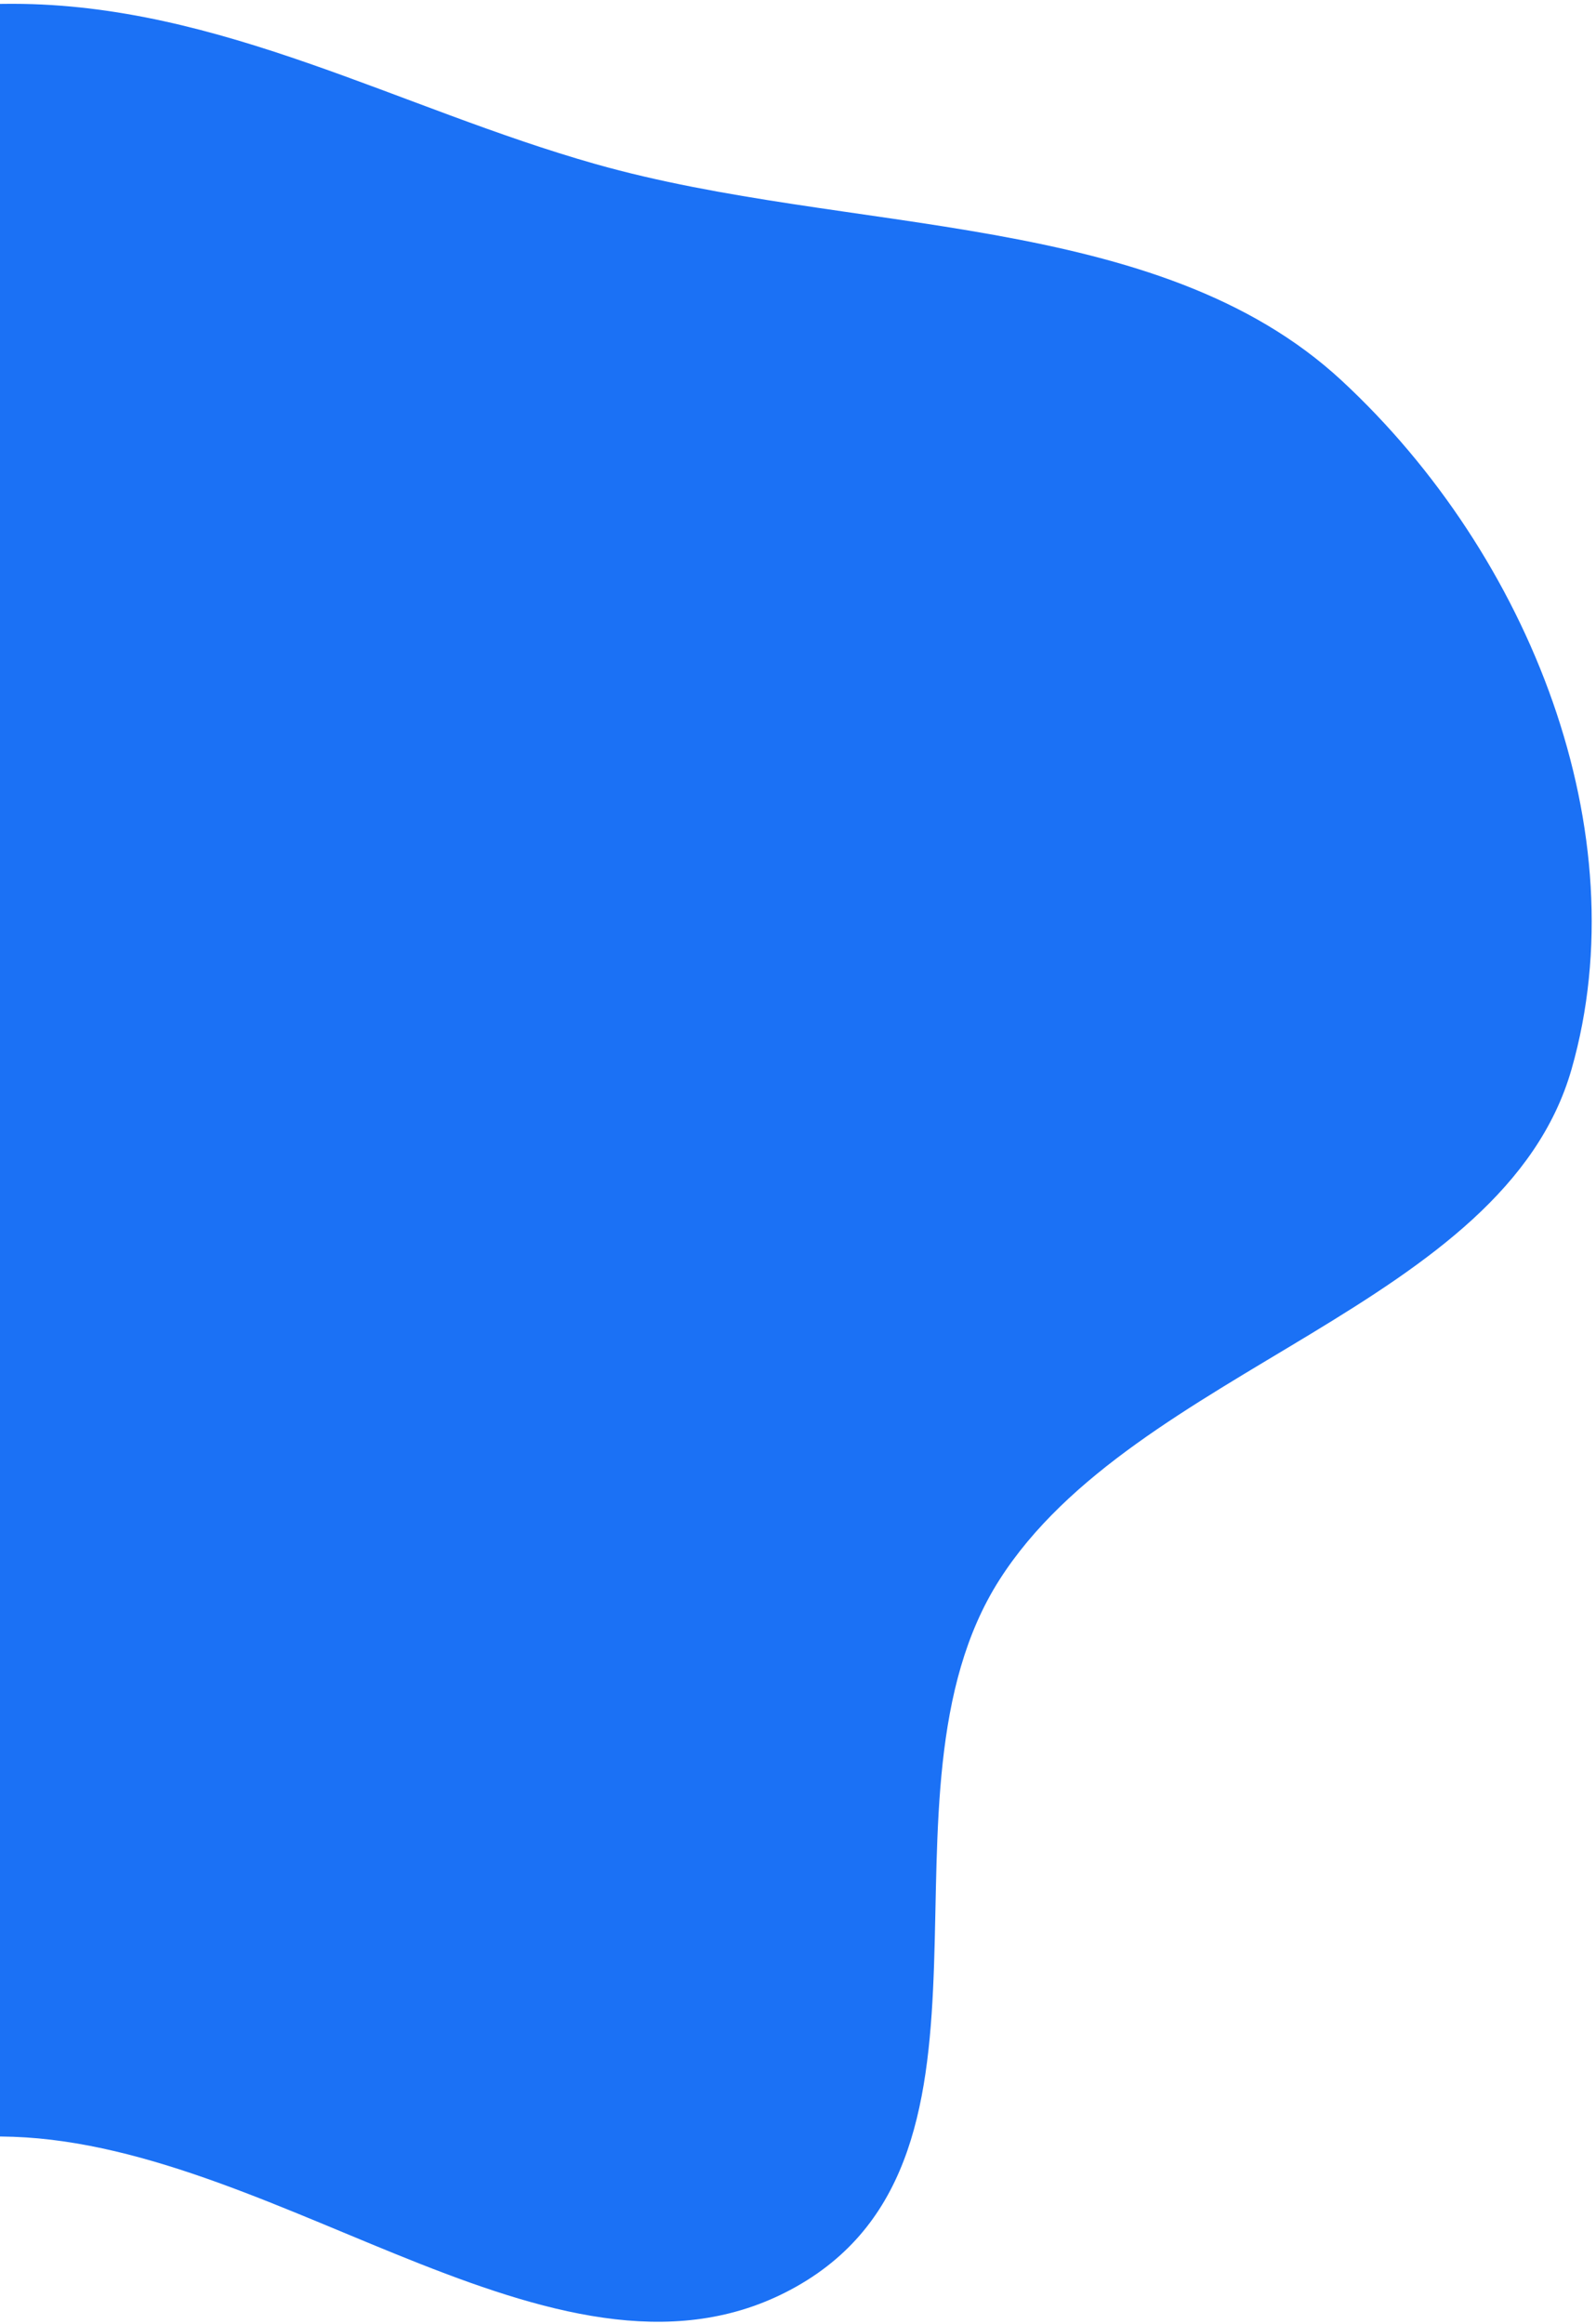 <svg width="261" height="380" viewBox="0 0 261 380" fill="none" xmlns="http://www.w3.org/2000/svg">
<path fill-rule="evenodd" clip-rule="evenodd" d="M2.162 0.625C35.931 0.677 65.17 17.686 97.369 26.818C138.846 38.581 189.163 34.193 219.419 62.24C250.304 90.872 268.032 136.206 257.01 174.809C245.898 213.727 185.633 223.482 163.421 258.364C141.053 293.49 168.397 352.35 130.238 373.893C92.65 395.113 46.534 350.98 2.162 349.403C-39.711 347.915 -84.176 384.225 -120.188 364.993C-156.331 345.691 -156.691 297.992 -163.772 260.786C-169.258 231.961 -152.403 203.832 -156.385 174.809C-161.161 140.004 -203.123 108.428 -189.173 75.671C-175.799 44.267 -127.56 39.988 -93.234 26.524C-62.265 14.377 -31.635 0.573 2.162 0.625Z" fill="#1B71F5"/>
</svg>
